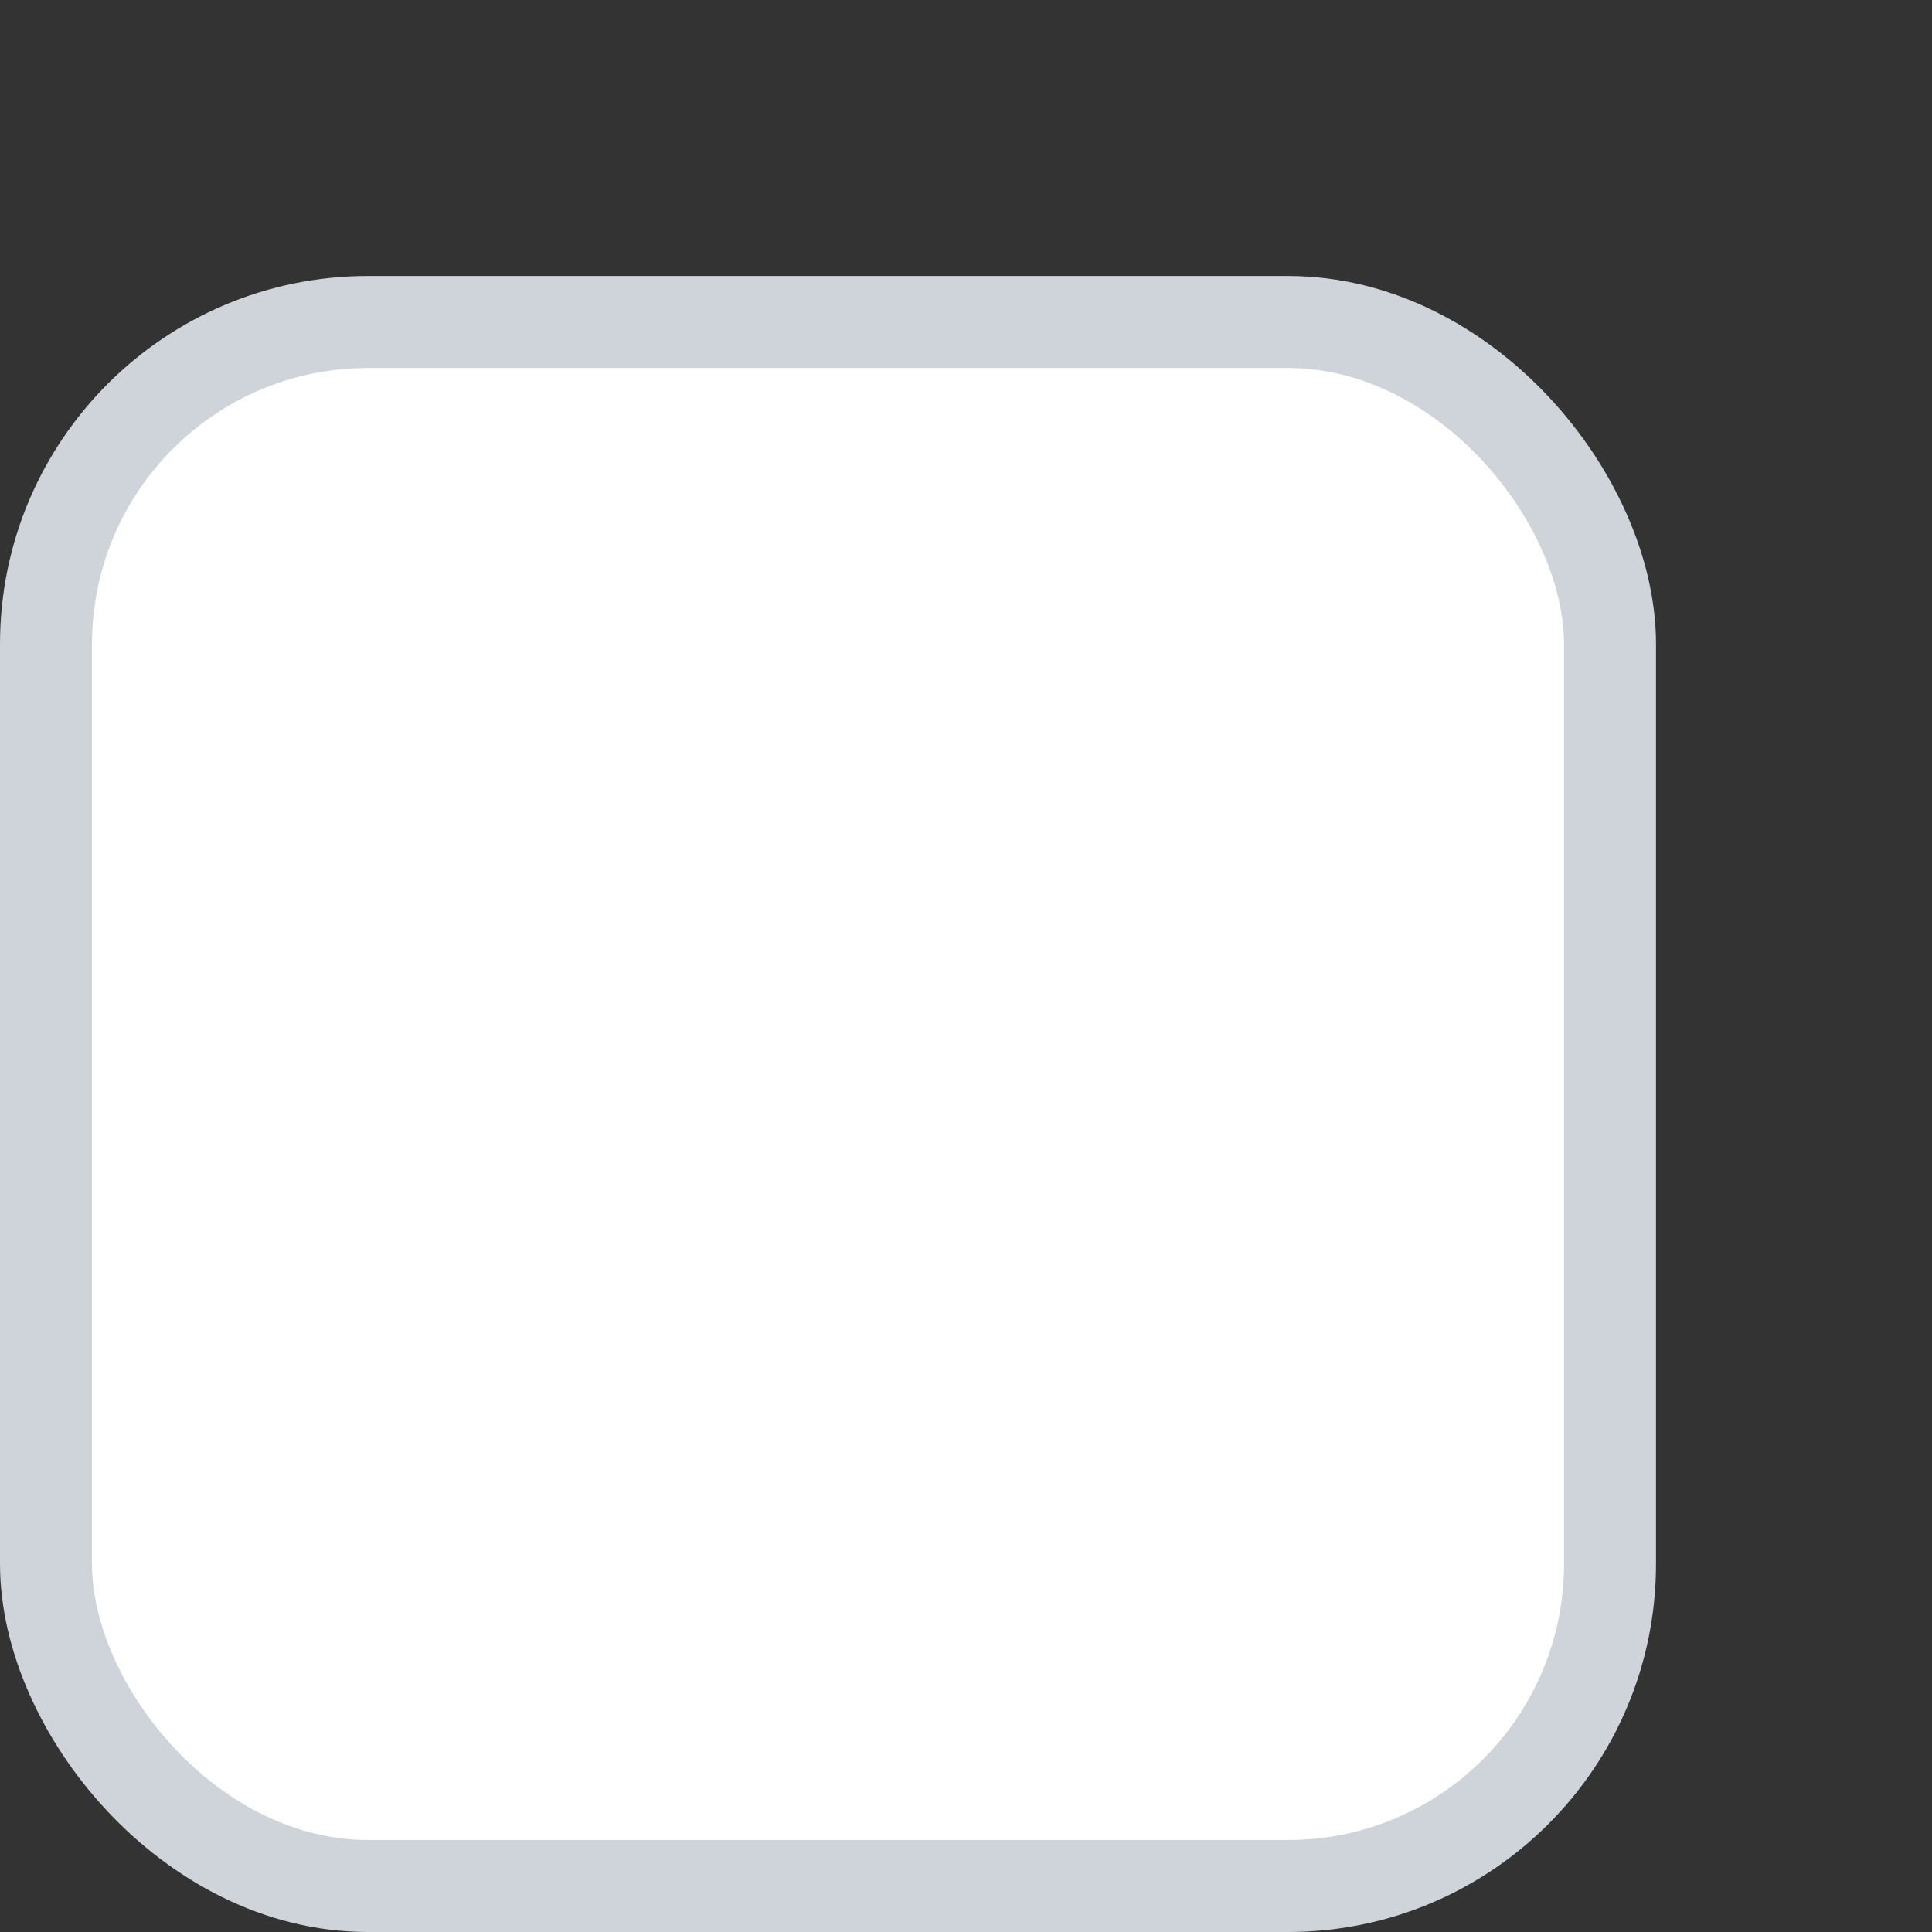<svg xmlns="http://www.w3.org/2000/svg" width="21" height="21" fill="none" viewBox="0 0 21 21"><rect x="0" y="0" width="21" height="21" fill="#333333" stroke="none"/><rect width="17" height="17" x=".5" y="3.5" fill="#fff" stroke="#CED4DA" rx="3.5"/></svg>